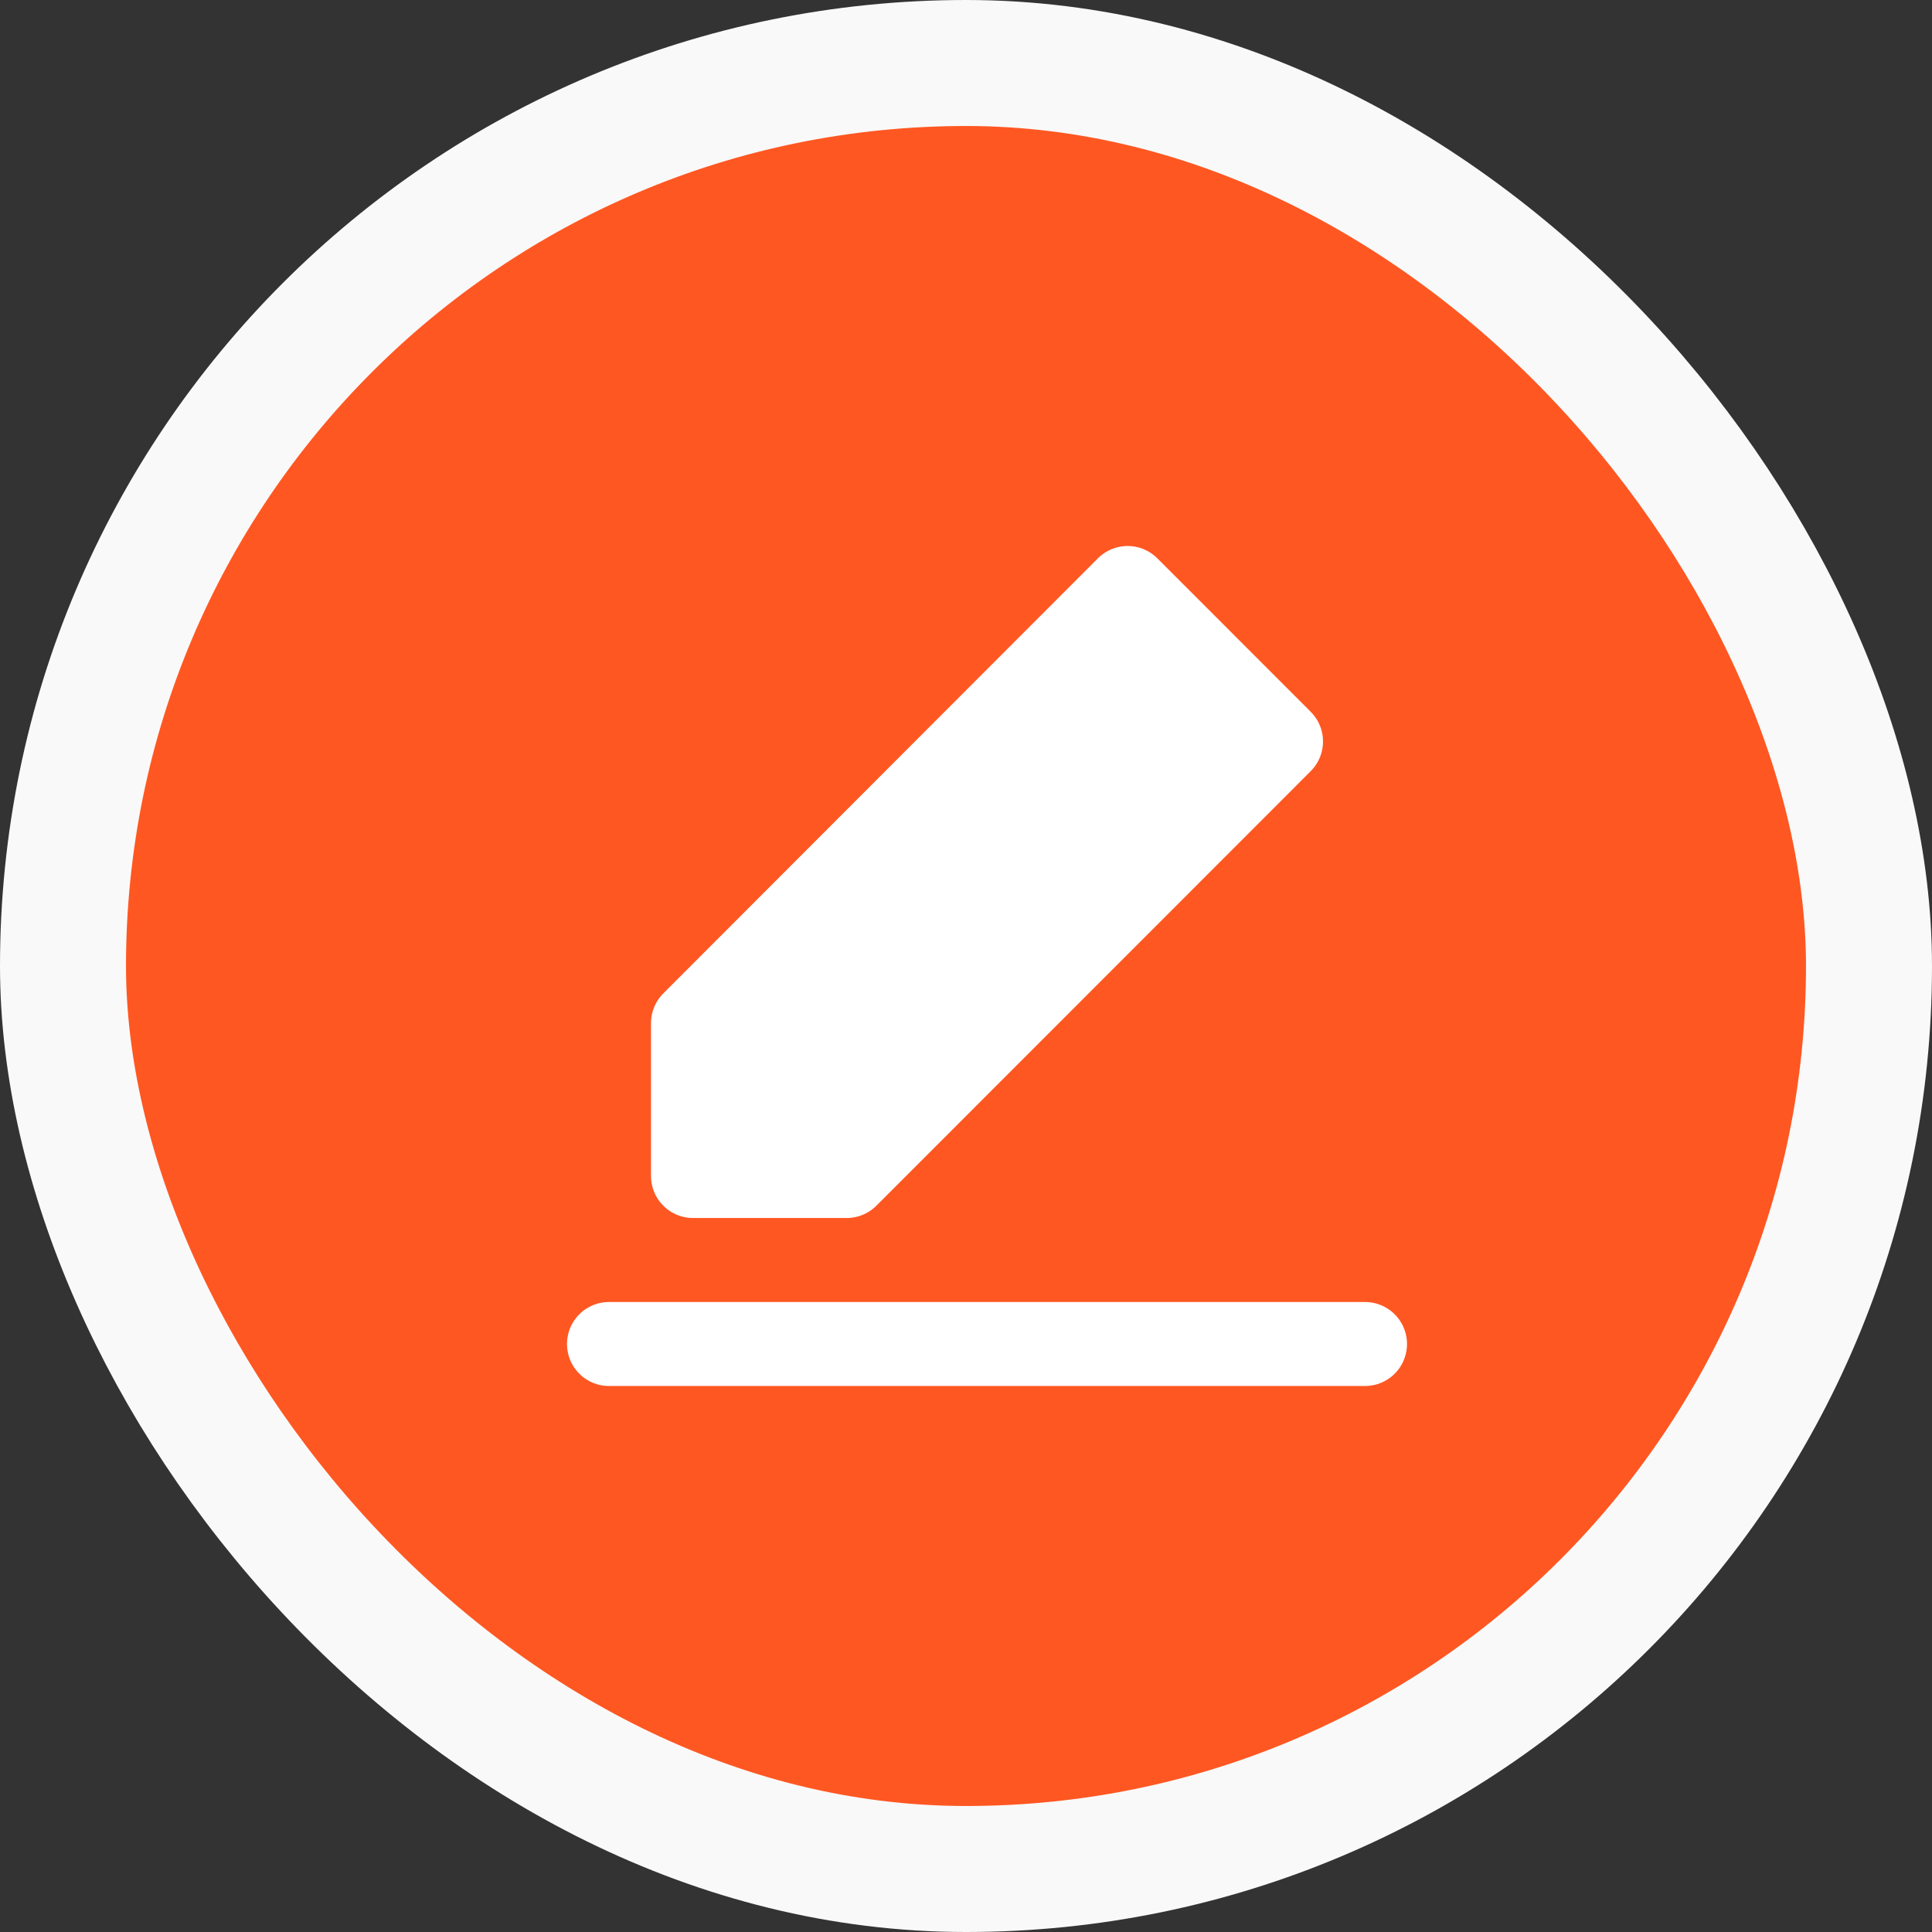 <svg fill="none" height="46" viewBox="0 0 46 46" width="46" xmlns="http://www.w3.org/2000/svg">
    <rect x="0" y="0" width="46" height="46" fill="#333333" stroke="none"/>
    <rect fill="#FF5722" height="43" rx="21.5" width="43" x="1.5" y="1.5" />
    <path d="M14.5 32H32.5" stroke="white" stroke-linecap="round" stroke-linejoin="round"
        stroke-width="2" />
    <path d="M16.5 24.36V28H20.159L30.5 17.654L26.848 14L16.5 24.36Z" fill="white" stroke="white"
        stroke-linejoin="round" stroke-width="2" />
    <rect height="43" rx="21.5" stroke="#F9F9F9" stroke-width="3" width="43" x="1.5" y="1.5" />
</svg>
